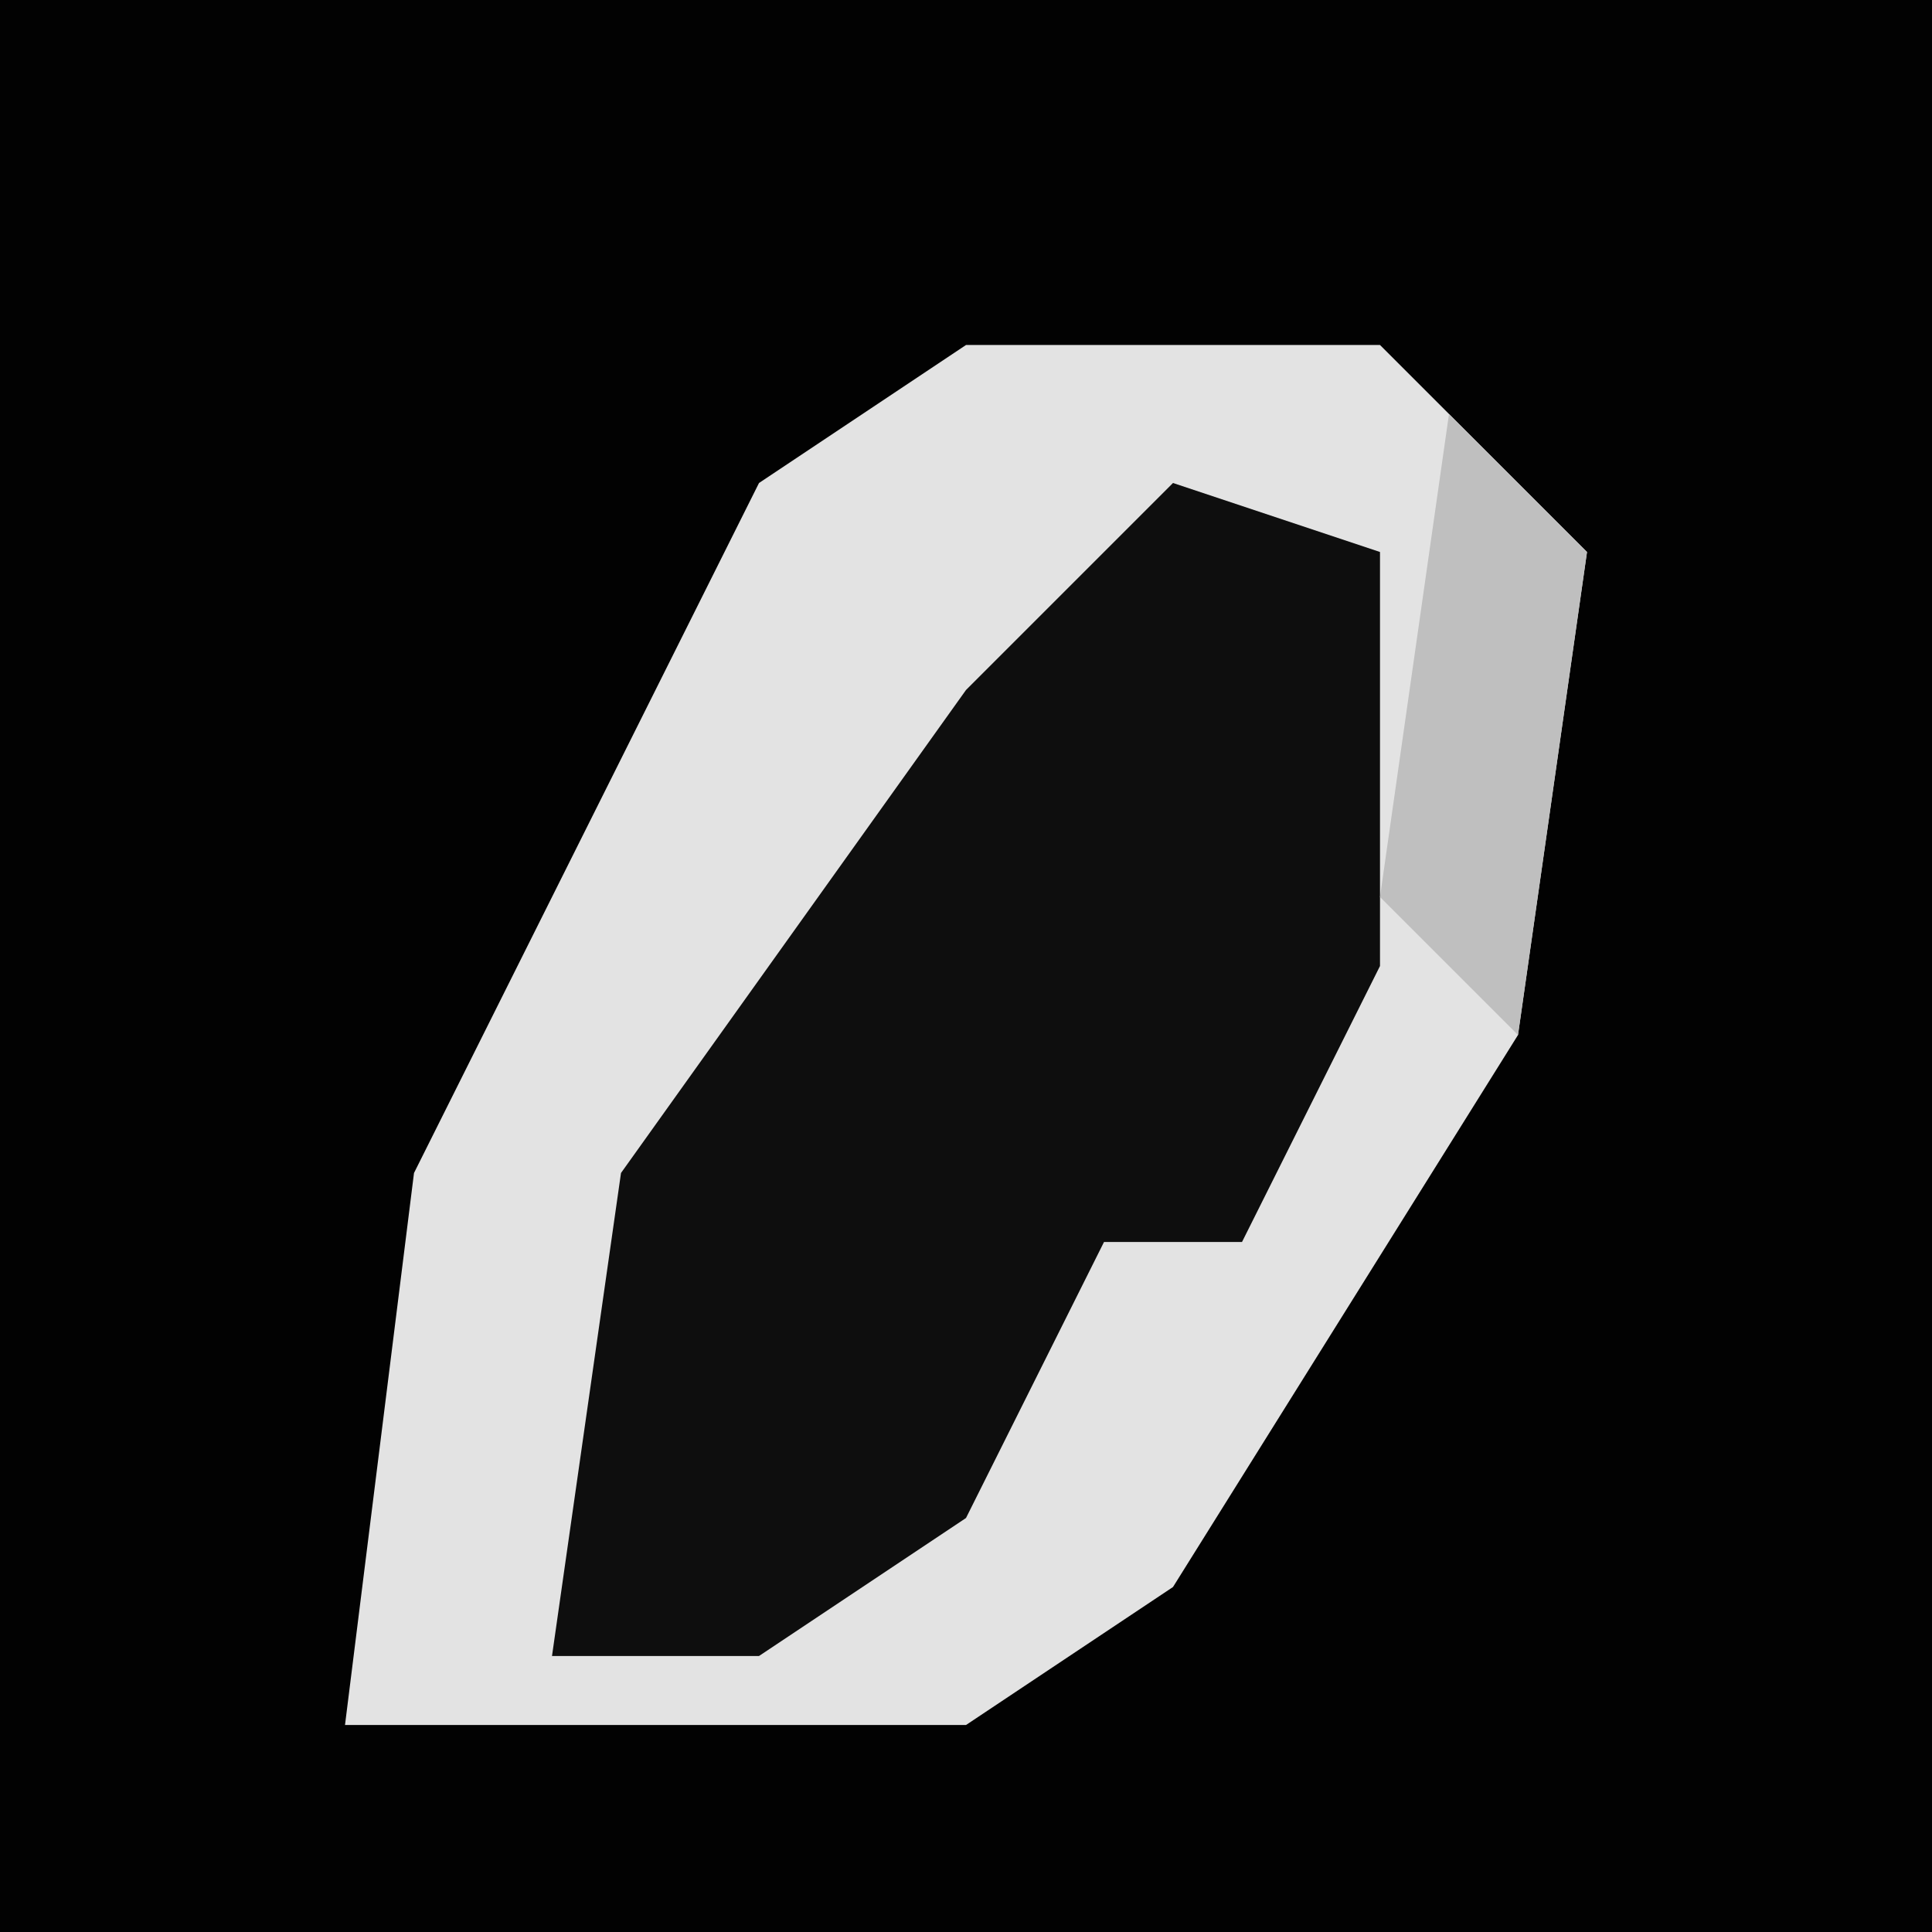 <?xml version="1.0" encoding="UTF-8"?>
<svg version="1.1" xmlns="http://www.w3.org/2000/svg" width="28" height="28">
<path d="M0,0 L28,0 L28,28 L0,28 Z " fill="#020202" transform="translate(0,0)"/>
<path d="M0,0 L6,0 L9,3 L8,10 L3,18 L0,20 L-9,20 L-8,12 L-3,2 Z " fill="#E3E3E3" transform="translate(14,5)"/>
<path d="M0,0 L3,1 L3,7 L1,11 L-1,11 L-3,15 L-6,17 L-9,17 L-8,10 L-3,3 Z " fill="#0E0E0E" transform="translate(17,7)"/>
<path d="M0,0 L2,2 L1,9 L-1,7 Z " fill="#BFBFBF" transform="translate(21,6)"/>
</svg>
